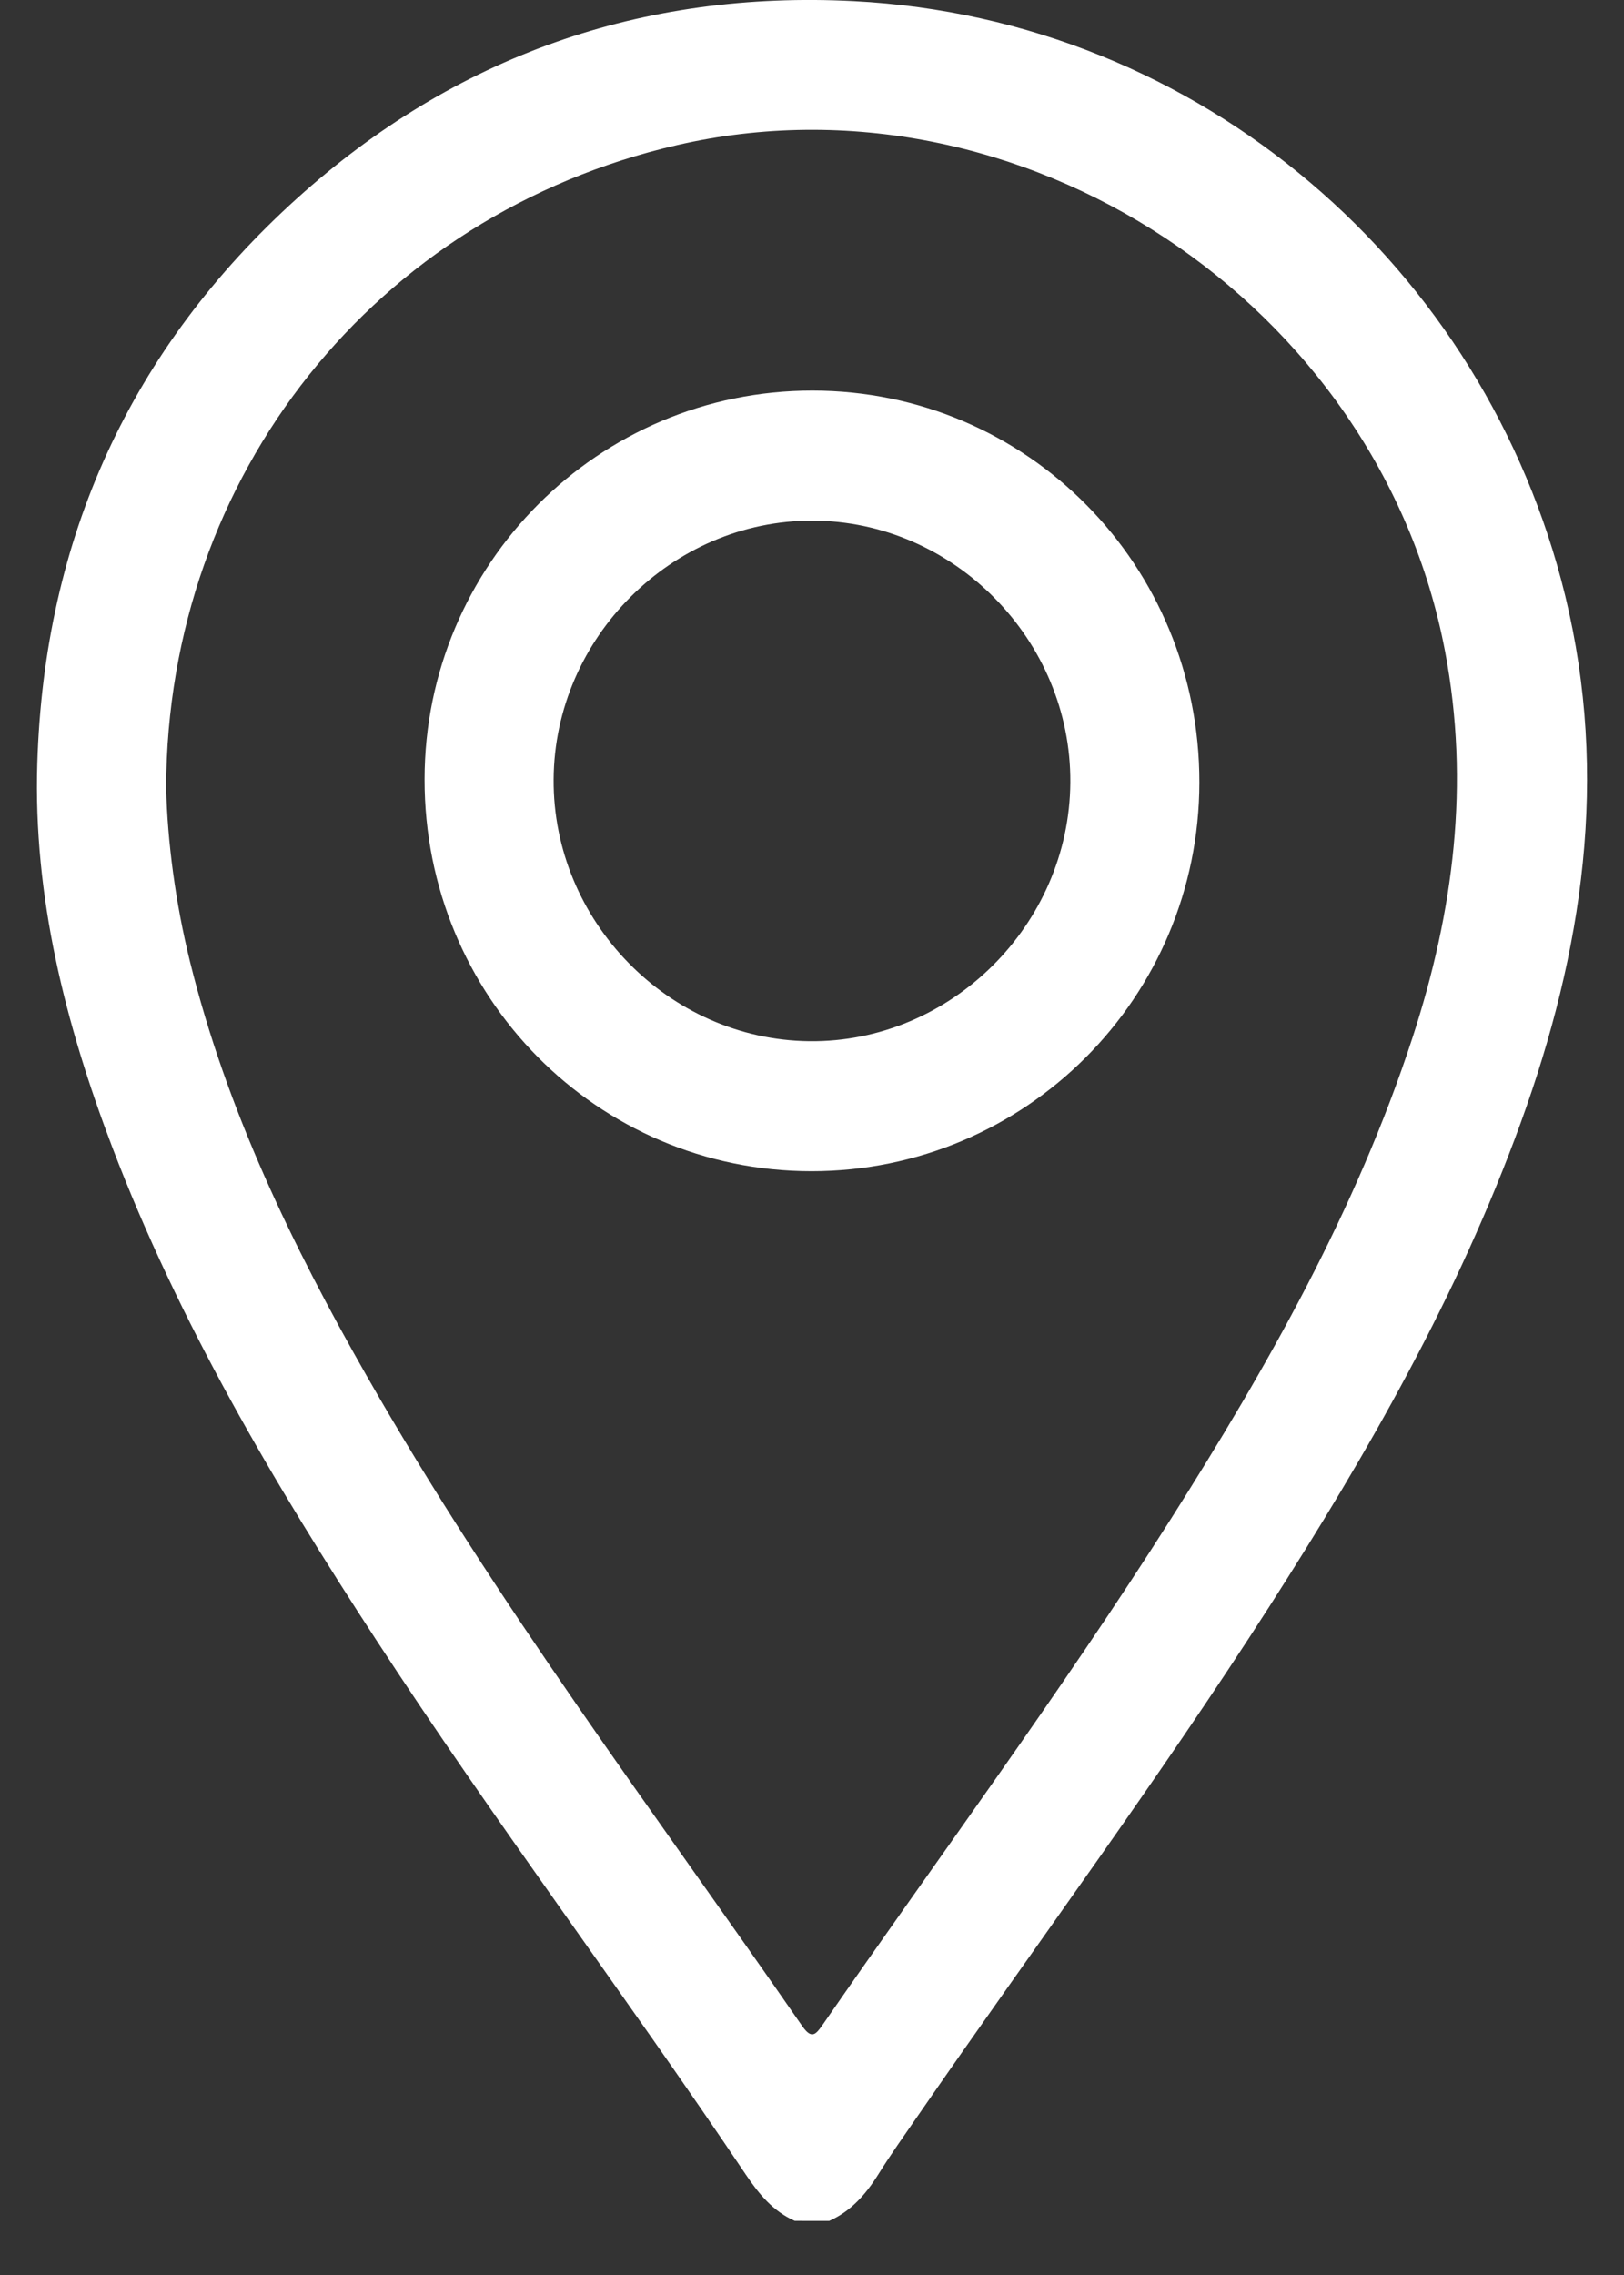 <svg width="30" height="42" viewBox="0 0 30 42" fill="none" xmlns="http://www.w3.org/2000/svg">
<rect x="0" y="0" width="30" height="42" fill="#333333" stroke="none"/>
<path d="M14.681 41.001C14.278 40.823 14.018 40.503 13.776 40.144C11.543 36.821 9.133 33.621 6.944 30.267C5.059 27.38 3.308 24.418 2.074 21.179C1.207 18.9 0.613 16.559 0.689 14.094C0.815 9.933 2.414 6.436 5.485 3.664C8.402 1.032 11.867 -0.18 15.773 0.021C22.198 0.352 27.445 4.957 28.915 11.003C29.726 14.34 29.24 17.562 28.093 20.726C26.938 23.912 25.266 26.827 23.446 29.663C21.39 32.867 19.123 35.923 16.96 39.054C16.711 39.415 16.455 39.773 16.223 40.145C15.993 40.513 15.719 40.824 15.318 41.002C15.106 41.001 14.894 41.001 14.681 41.001ZM3.069 14.547C3.094 15.539 3.239 16.659 3.512 17.763C4.188 20.49 5.395 22.986 6.776 25.405C9.17 29.597 12.077 33.443 14.817 37.401C14.996 37.659 15.072 37.559 15.202 37.373C17.352 34.268 19.604 31.233 21.63 28.041C23.414 25.23 25.053 22.342 26.094 19.154C26.853 16.827 27.157 14.467 26.695 12.028C25.476 5.592 18.846 1.215 12.503 2.68C6.945 3.962 3.086 8.759 3.069 14.547Z" fill="white"/>
<path d="M15.008 7.211C18.977 7.213 22.16 10.434 22.156 14.445C22.152 18.415 18.948 21.623 14.991 21.622C11.024 21.621 7.839 18.396 7.843 14.387C7.847 10.419 11.052 7.21 15.008 7.211ZM10.227 14.388C10.211 17.002 12.353 19.194 14.951 19.222C17.561 19.251 19.756 17.075 19.772 14.445C19.789 11.817 17.62 9.616 15.008 9.612C12.413 9.607 10.243 11.775 10.227 14.388Z" fill="white"/>
</svg>
